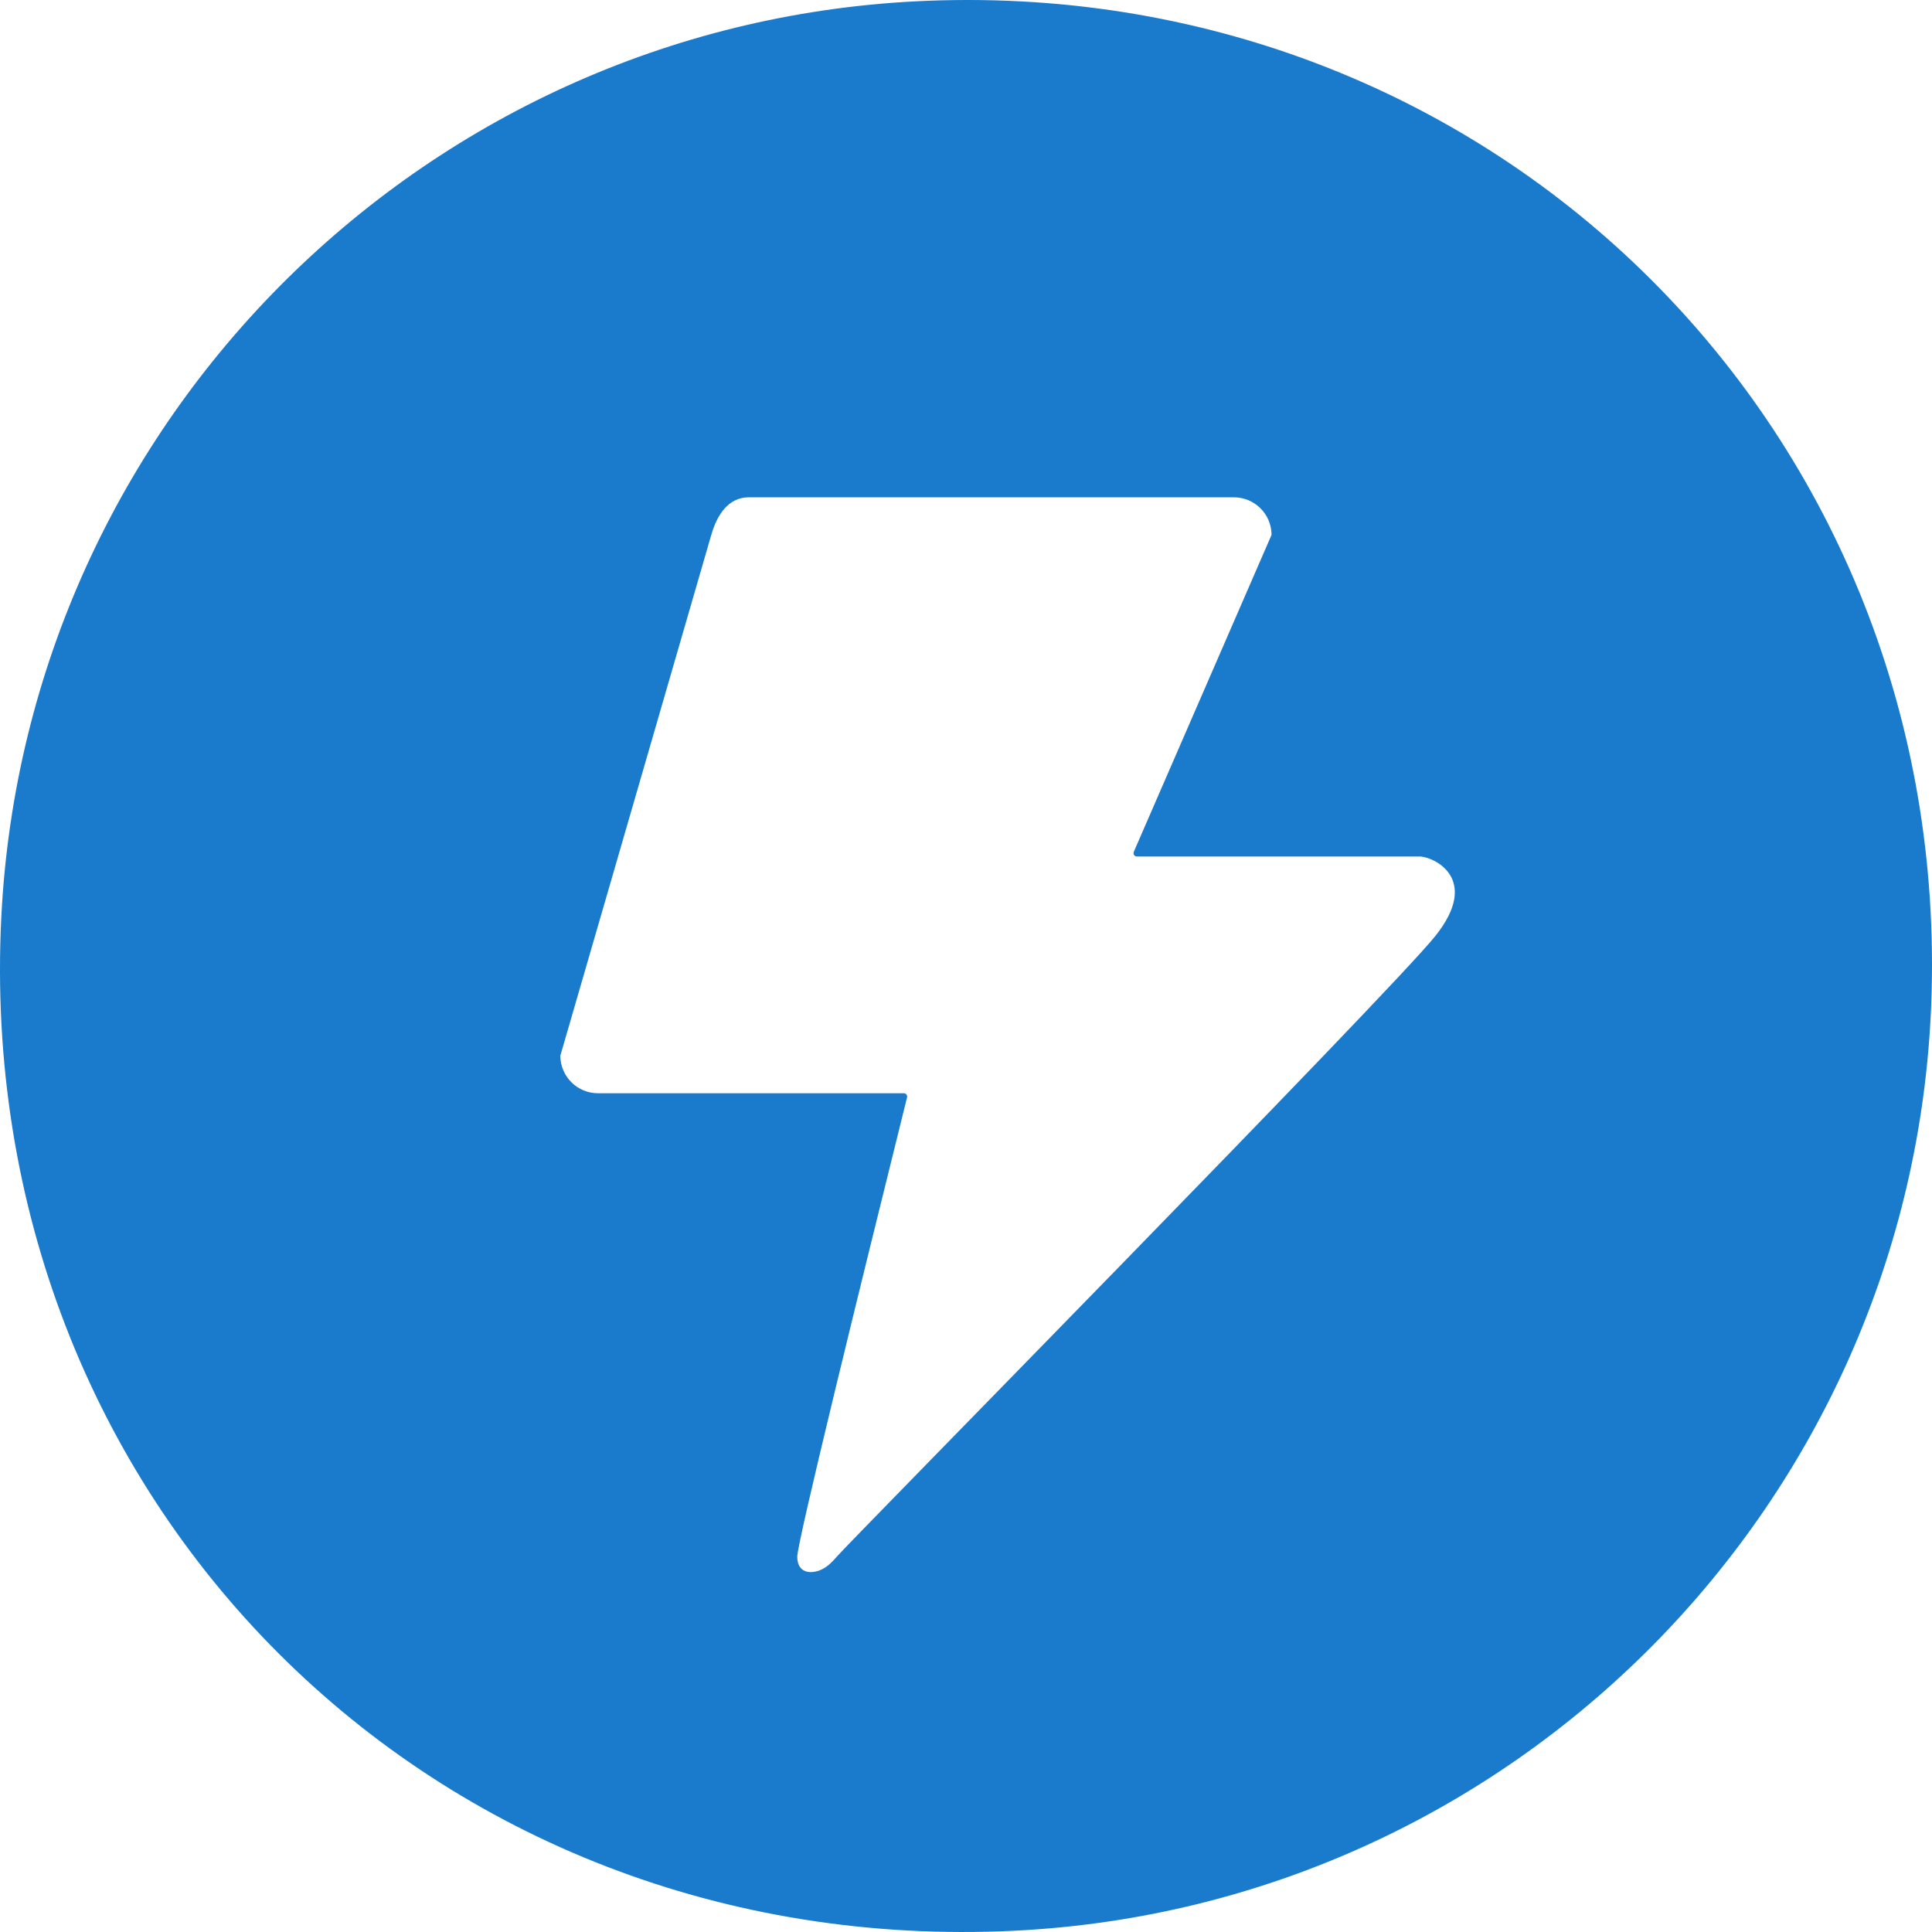 <svg t="1704770813545" class="icon" viewBox="0 0 1024 1024" version="1.1" xmlns="http://www.w3.org/2000/svg" p-id="46793" width="128" height="128"><path d="M492.055 0.402C227.18 10.501 13.899 221.882 0.7 485.957c-15.499 309.072 228.179 552.75 537.351 537.351 264.076-13.199 475.457-226.479 485.556-491.355C1035.106 229.781 794.128-11.197 492.055 0.402z m268.575 495.855C735.933 526.954 449.759 817.627 443.46 825.127c-2.1 2.5-4.9 5.3-7.899 6.699-6.199 2.9-12.999 1.7-12.999-6.699 0-7.799 32.997-141.887 58.195-243.478 0.3-1.1-0.6-2.2-1.7-2.2H316.971c-10.999 0-19.798-8.799-19.998-19.698 0-0.2 0-0.4 0.1-0.5 2.7-9.299 76.893-265.176 79.893-275.675 3.1-10.699 8.999-19.998 19.998-19.998h256.977c10.899 0 19.798 8.699 19.998 19.598 0 0.3 0 0.5-0.2 0.8L600.946 451.461c-0.5 1.2 0.3 2.5 1.6 2.5h149.786c7.399 0 32.897 11.699 8.299 42.296z" fill="#1A7BCC" p-id="46794"></path></svg>